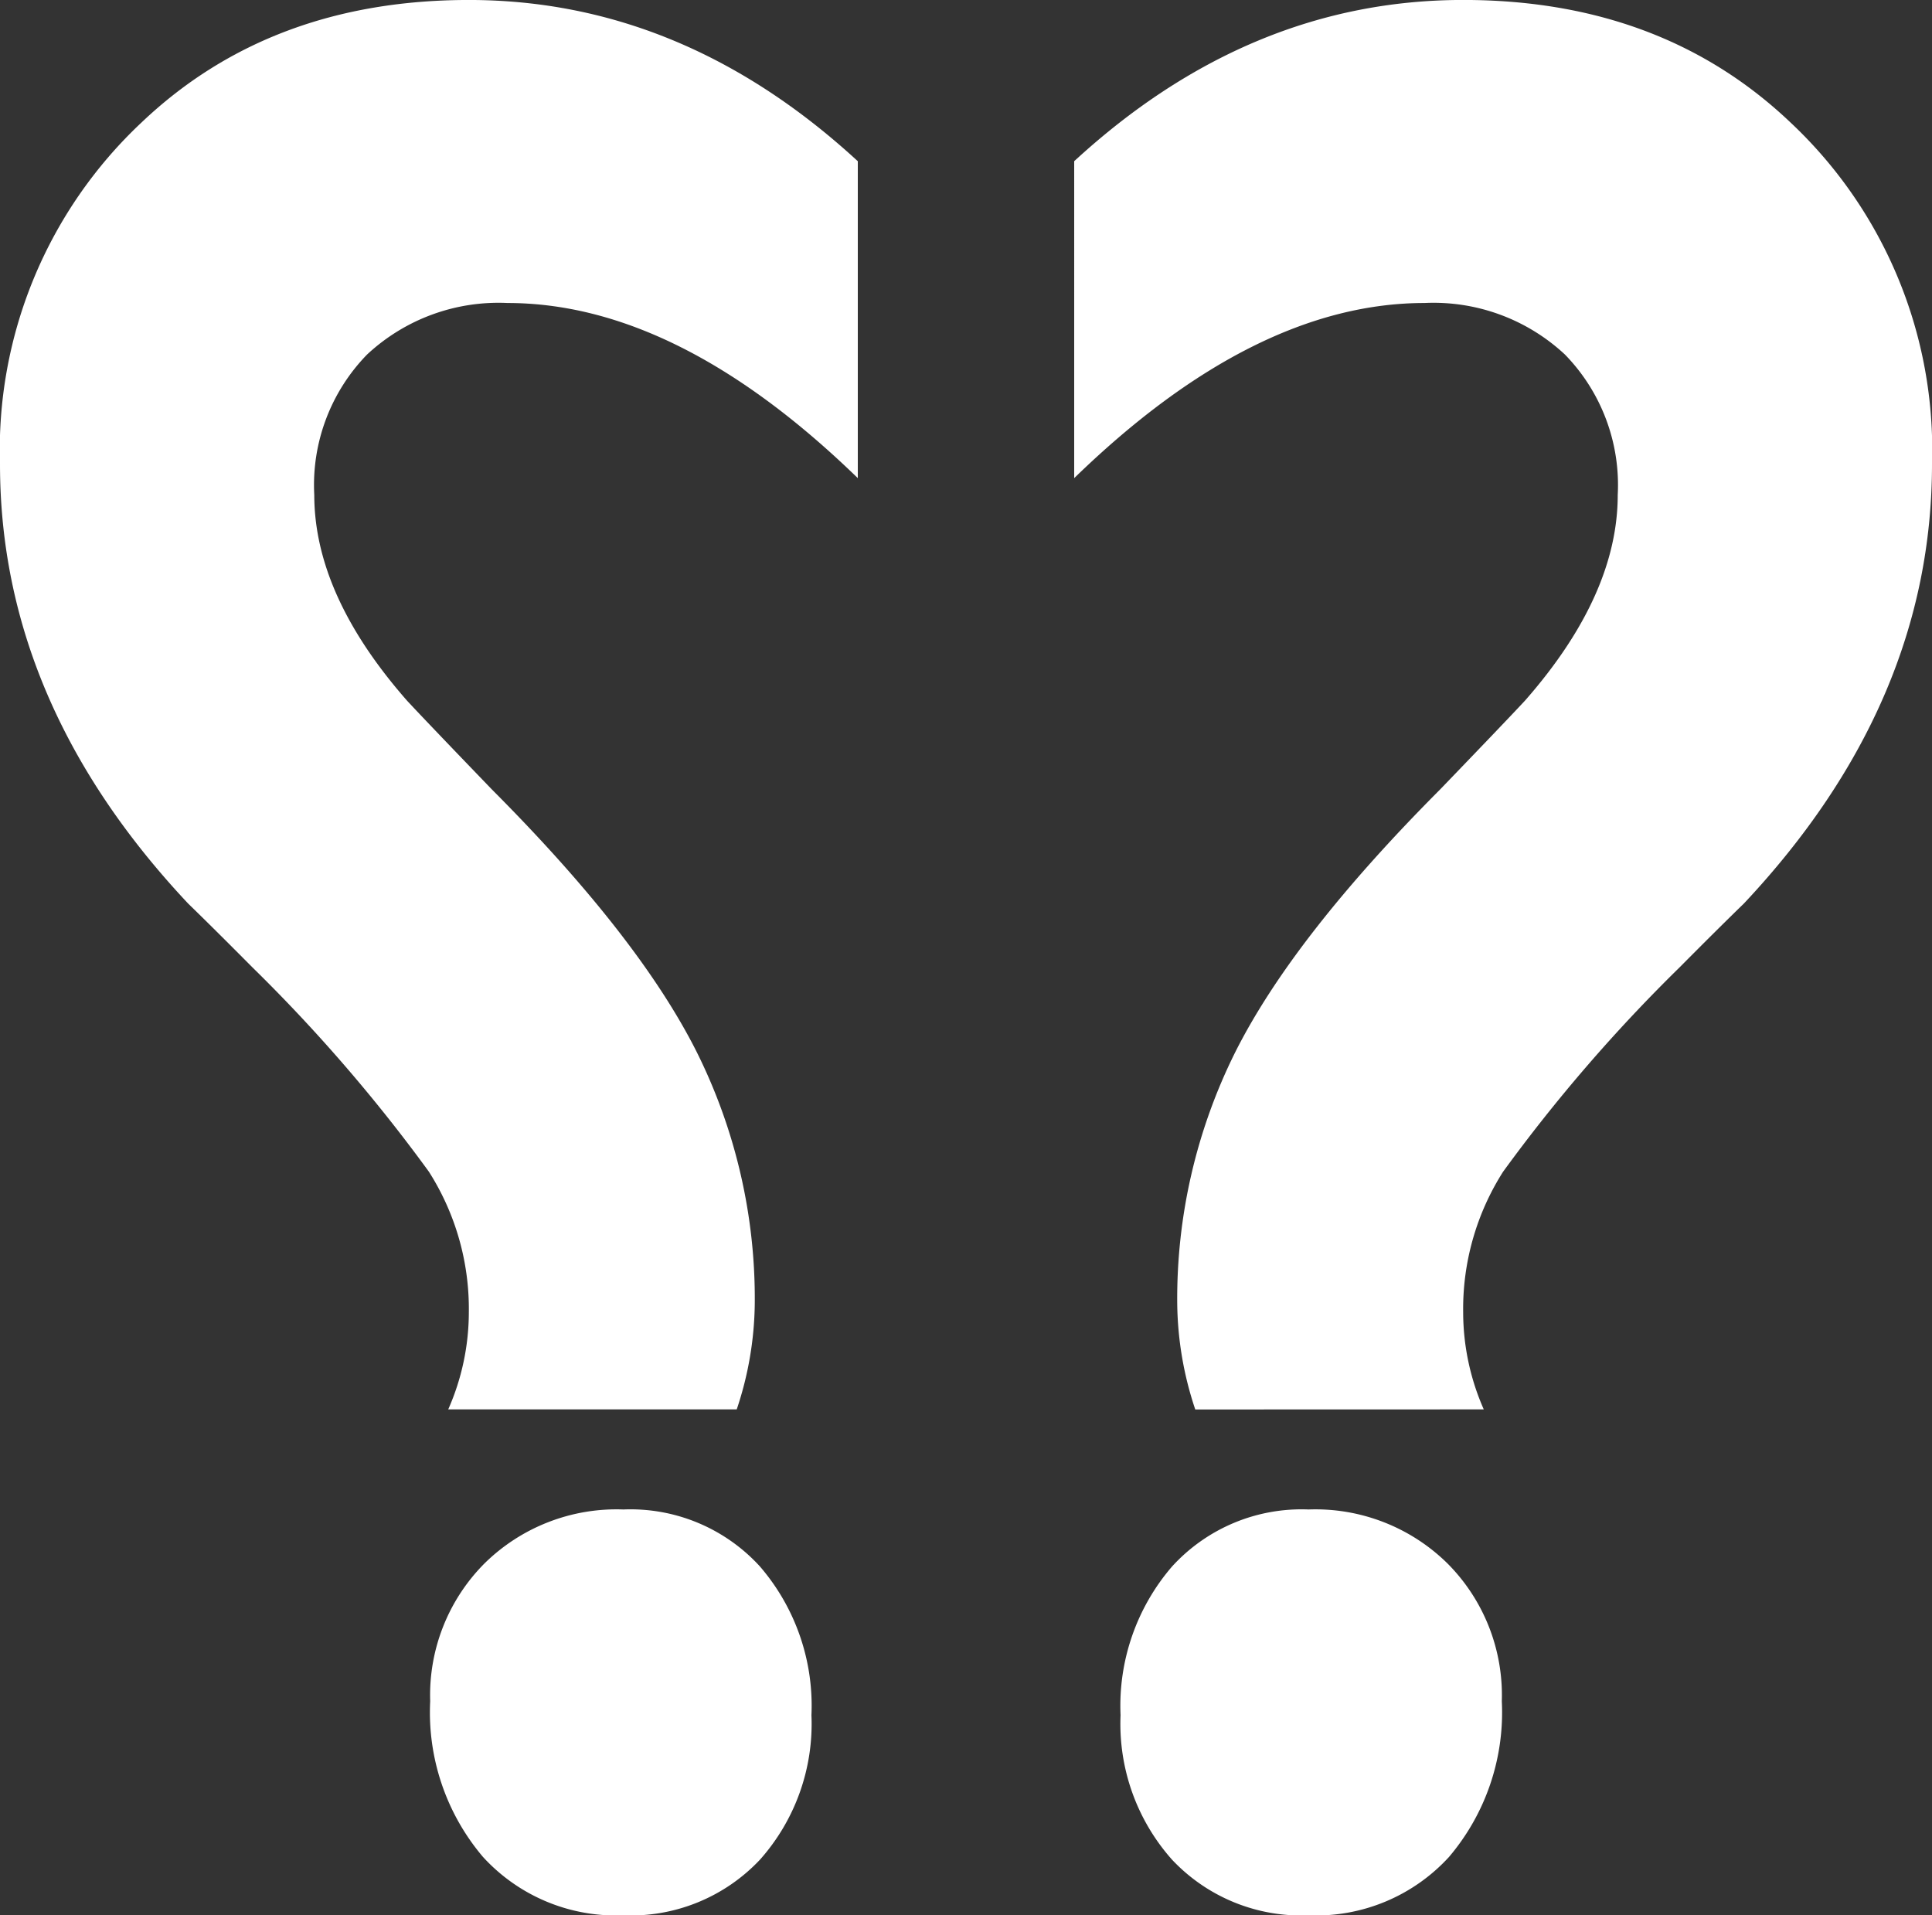 <svg xmlns="http://www.w3.org/2000/svg" width="90" height="89.223" viewBox="0 0 90 89.223">
  <rect x="0" y="0" width="90" height="89.223" fill="#333333" stroke="none"/>
  <g id="Group_343" data-name="Group 343" transform="translate(-140.8 -154.96)">
    <path id="Path_878" data-name="Path 878" d="M-1.32-14.385a11.23,11.23,0,0,0,.96-4.532,11.9,11.9,0,0,0-1.86-6.54,75.6,75.6,0,0,0-8.22-9.518q-1.8-1.813-3-2.978-8.76-9.324-8.76-20.46a20.911,20.911,0,0,1,6.6-15.928q6-5.7,15.24-5.7,9.96,0,18.12,7.511v14.763q-8.4-8.158-16.32-8.158a8.973,8.973,0,0,0-6.54,2.4,8.706,8.706,0,0,0-2.46,6.54q0,4.662,4.32,9.583.84.906,3.96,4.144Q7.56-36.4,10.26-31.026a25.734,25.734,0,0,1,2.7,11.719,15.958,15.958,0,0,1-.84,4.921ZM6.84,9.183A8.39,8.39,0,0,1,.3,6.464,10.4,10.4,0,0,1-2.16-.788,8.694,8.694,0,0,1,.36-7.2,8.762,8.762,0,0,1,6.84-9.723,8.159,8.159,0,0,1,13.2-7.069,9.935,9.935,0,0,1,15.6-.141a9.513,9.513,0,0,1-2.4,6.734A8.259,8.259,0,0,1,6.84,9.183Z" transform="translate(163 235)" fill="#fff"/>
    <path id="Path_877" data-name="Path 877" d="M20.88,23.568a11.23,11.23,0,0,1,.96,4.532,11.9,11.9,0,0,1-1.86,6.54,75.6,75.6,0,0,1-8.22,9.518q-1.8,1.813-3,2.978Q0,56.46,0,67.6A20.911,20.911,0,0,0,6.6,83.525q6,5.7,15.24,5.7,9.96,0,18.12-7.511V66.95q-8.4,8.158-16.32,8.158a8.973,8.973,0,0,1-6.54-2.4,8.706,8.706,0,0,1-2.46-6.54q0-4.662,4.32-9.583.84-.906,3.96-4.144,6.84-6.863,9.54-12.237a25.734,25.734,0,0,0,2.7-11.719,15.957,15.957,0,0,0-.84-4.921ZM29.04,0A8.39,8.39,0,0,0,22.5,2.719a10.4,10.4,0,0,0-2.46,7.252,8.694,8.694,0,0,0,2.52,6.41,8.762,8.762,0,0,0,6.48,2.525,8.159,8.159,0,0,0,6.36-2.655,9.935,9.935,0,0,0,2.4-6.928A9.513,9.513,0,0,0,35.4,2.59,8.259,8.259,0,0,0,29.04,0Z" transform="translate(230.8 244.183) rotate(180)" fill="#fff"/>
  </g>
</svg>
